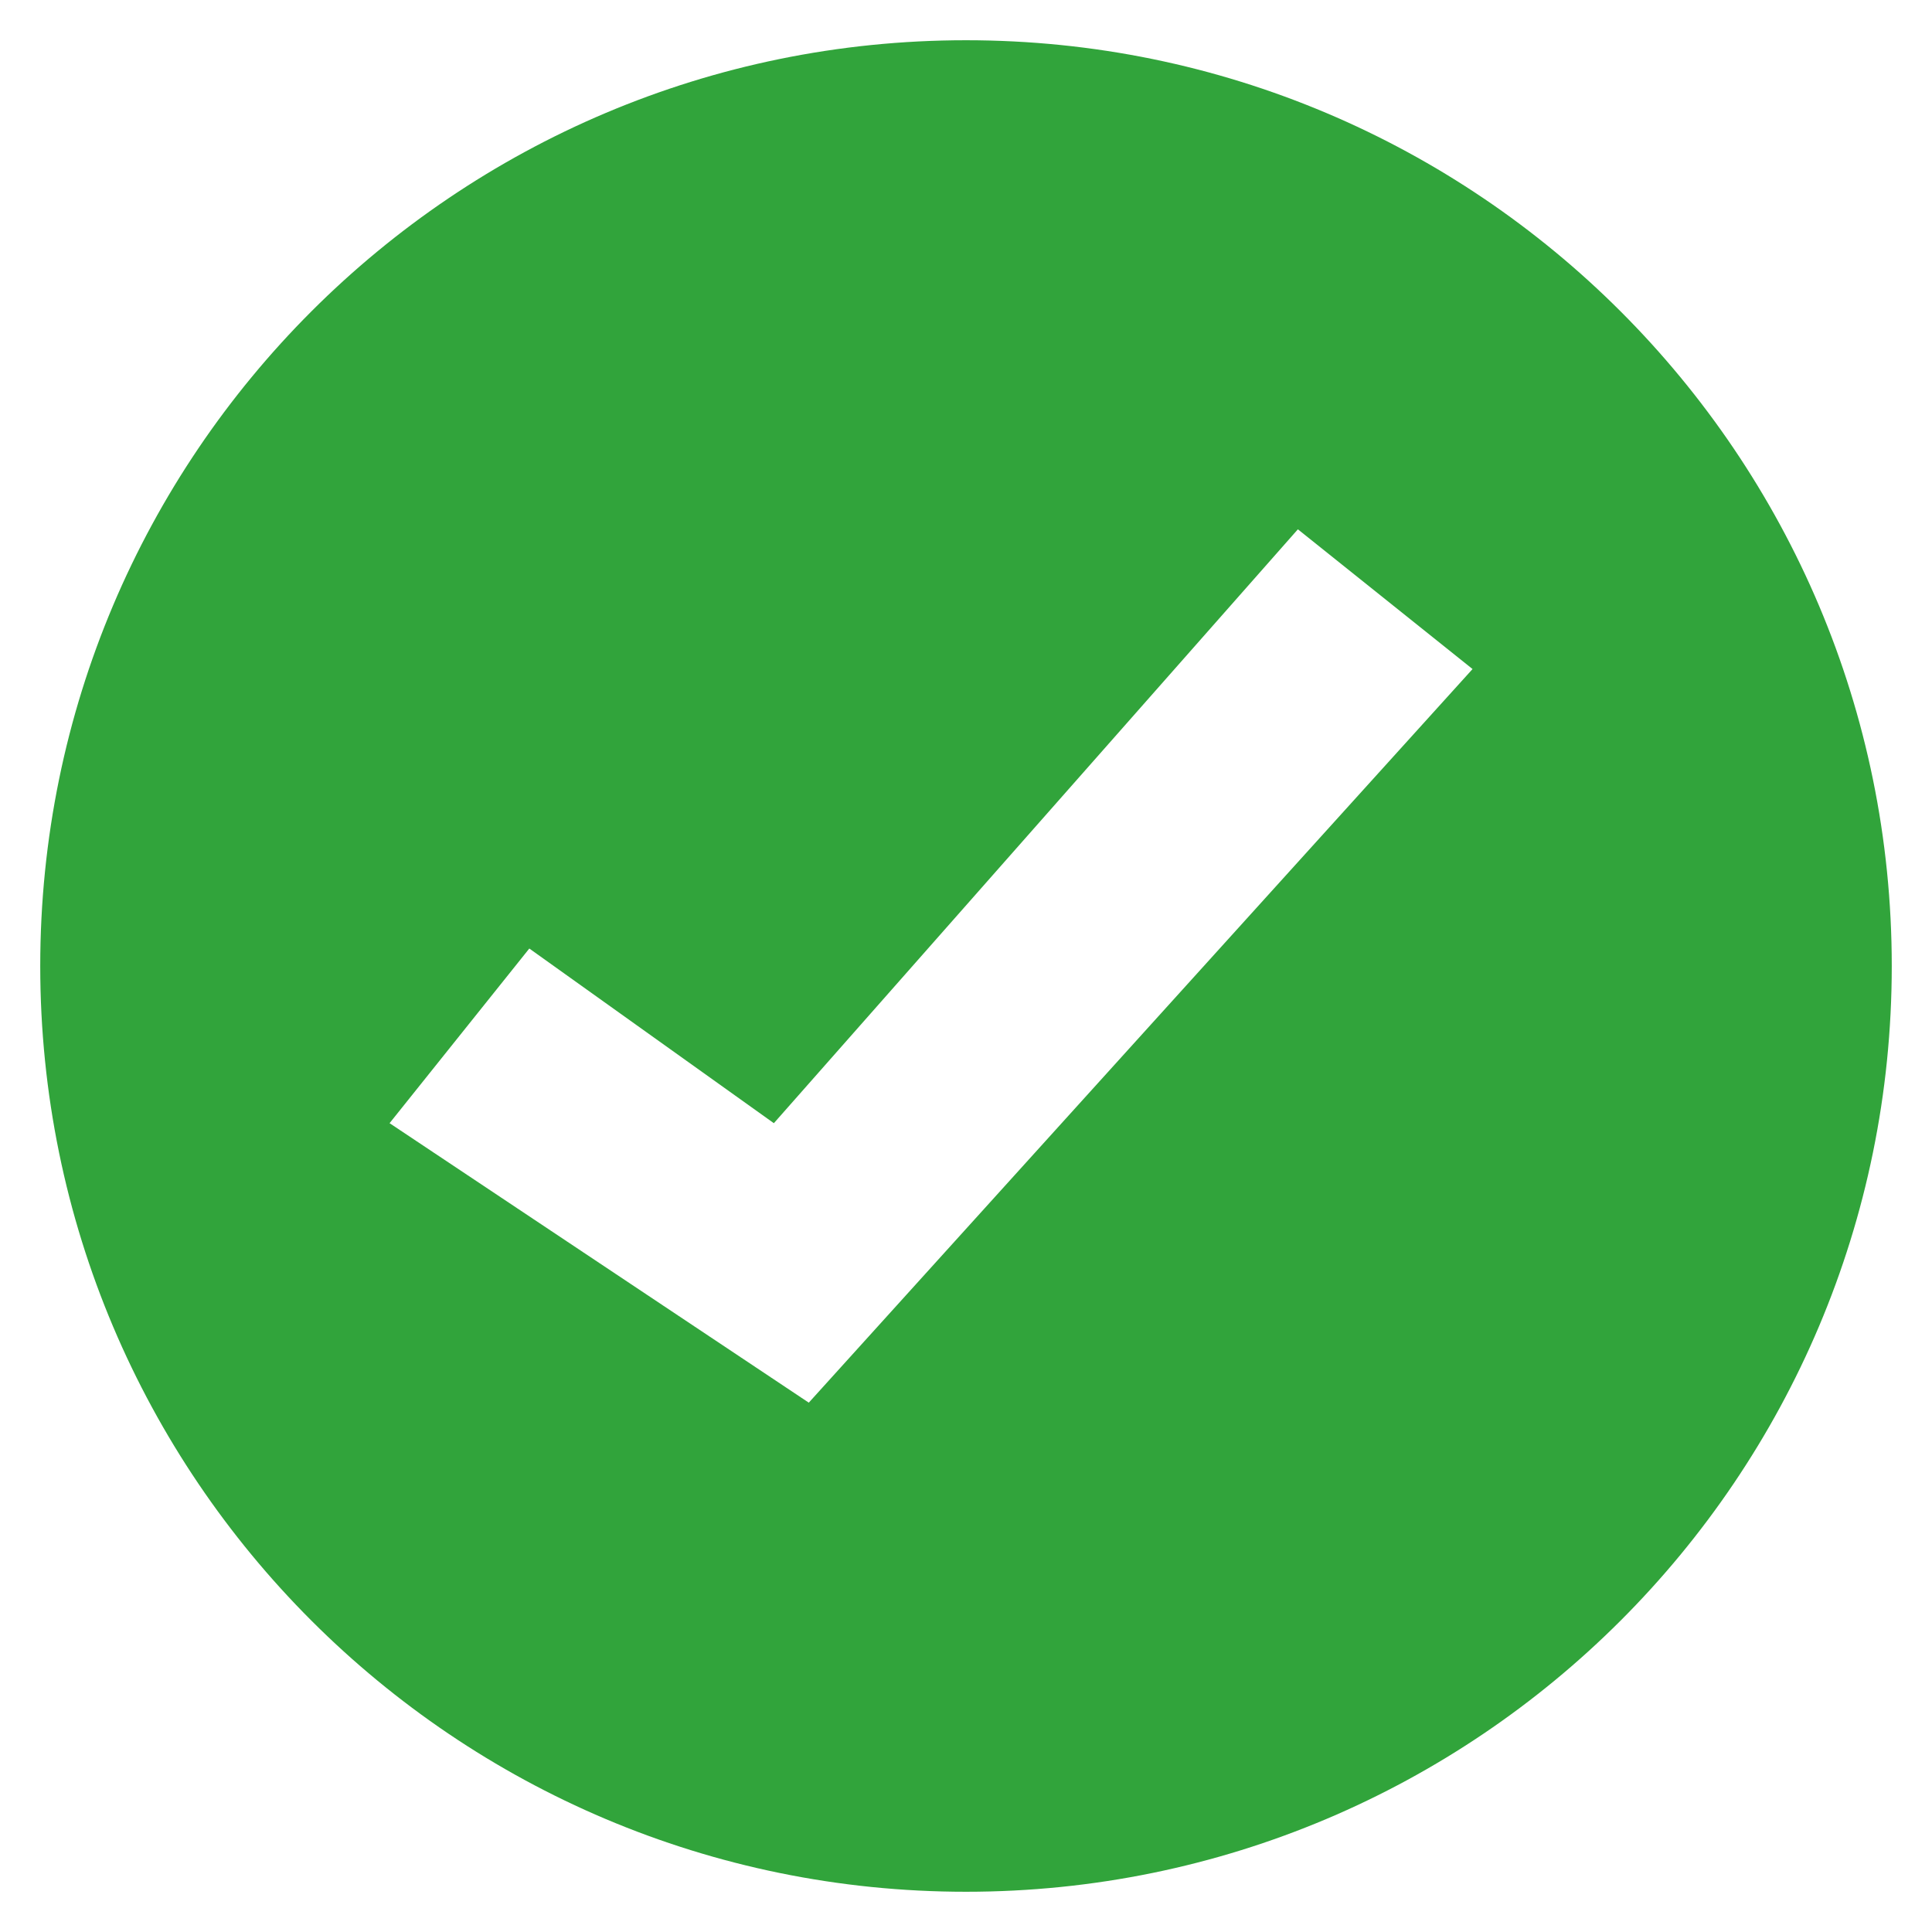 <svg id="Circle" xml:space="preserve" enable-background="new 0 0 64 64" viewBox="0 0 64 64" y="0px" x="0px" xmlns:xlink="http://www.w3.org/1999/xlink" xmlns="http://www.w3.org/2000/svg" version="1.1">
<title>green check</title>
<path id="Check" d="M32,1.333C15.063,1.333,1.333,15.063,1.333,32 c0,16.937,13.73,30.667,30.667,30.667S62.667,48.937,62.667,32C62.667,15.063,48.937,1.333,32,1.333z M26.792,46.465l-13.887-9.258 l4.629-5.786l8.101,5.786l17.359-19.673l5.786,4.629L26.792,46.465z" fill="#31a43b" clip-rule="evenodd" fill-rule="evenodd" />
</svg>